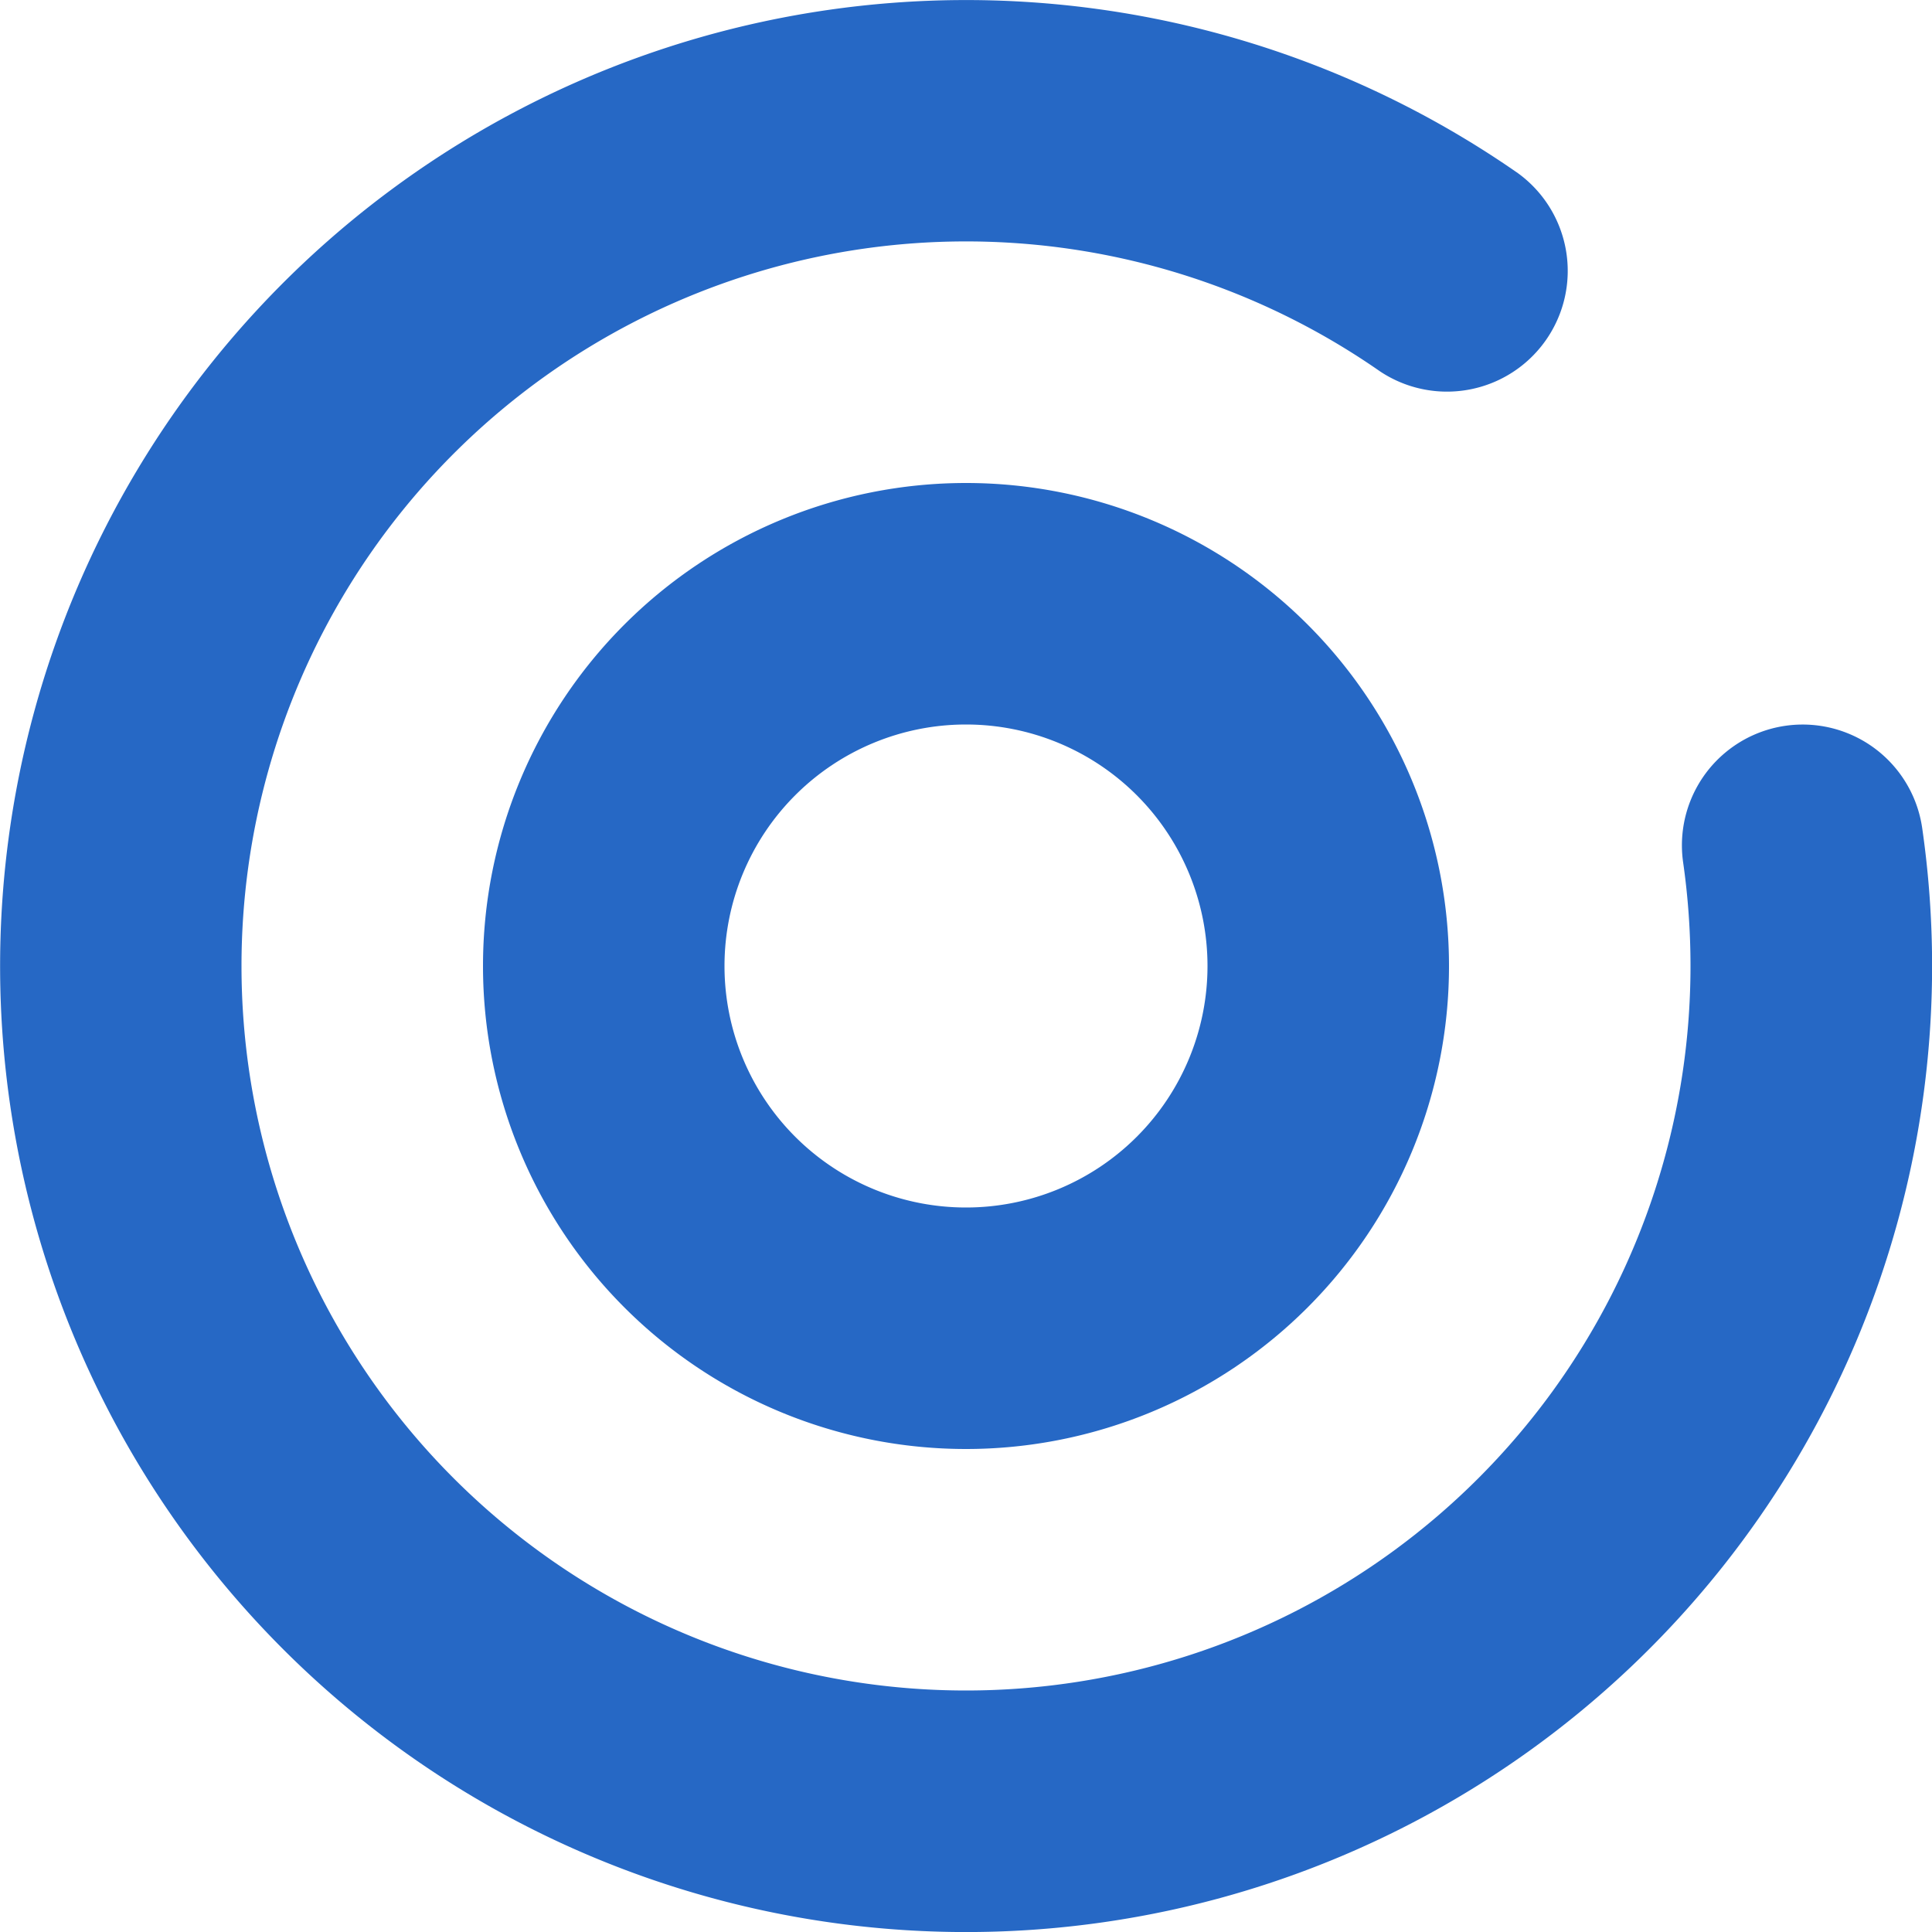<svg xmlns="http://www.w3.org/2000/svg" fill="none" viewBox="0 0 16 16" class="acv-icon"><g fill="#2668C5" clip-path="url(#a)"><path d="M2 8a6 6 0 0 1 9.428-4.925 1 1 0 0 0 1.144-1.64 8 8 0 1 0 3.347 5.424 1 1 0 1 0-1.98.283A6.049 6.049 0 0 1 14 8 6 6 0 0 1 2 8Z"/><path fill-rule="evenodd" d="M12 8a4 4 0 1 1-8 0 4 4 0 0 1 8 0Zm-4 2a2 2 0 1 0 0-4 2 2 0 0 0 0 4Z" clip-rule="evenodd"/></g><defs><clipPath id="a"><path fill="#fff" d="M0 0h16v16H0z"/></clipPath></defs></svg>